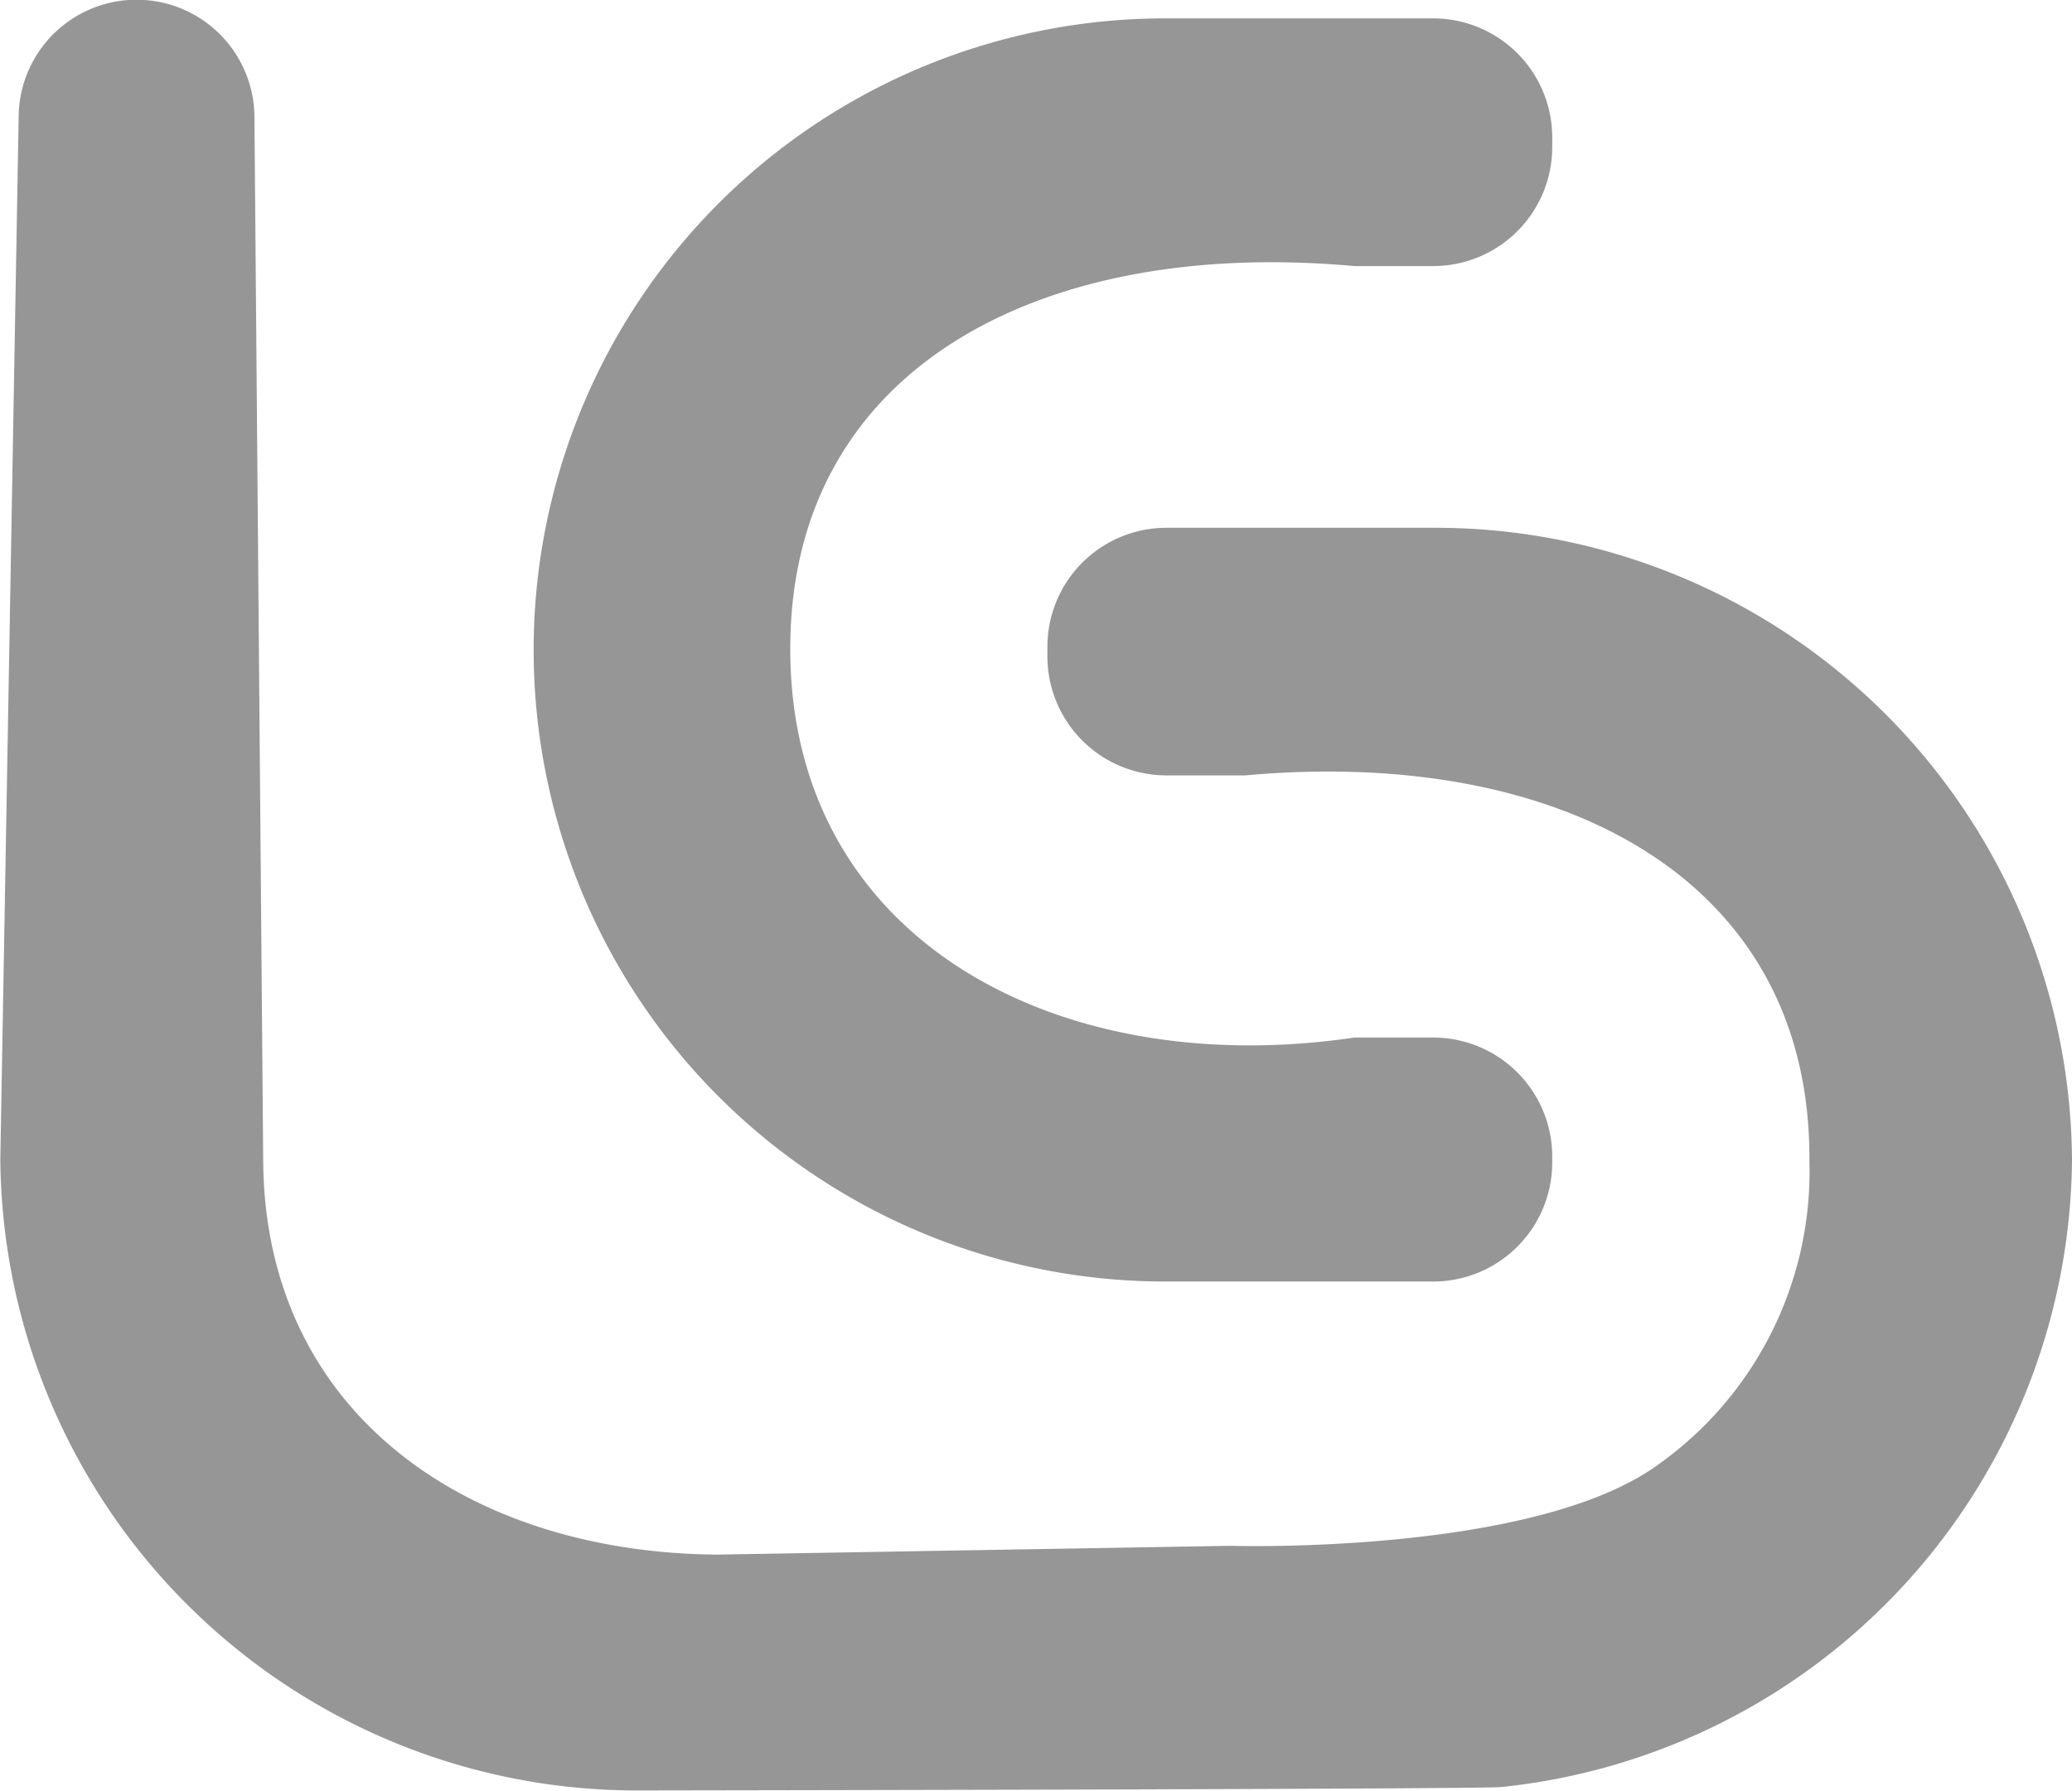 <svg xmlns="http://www.w3.org/2000/svg" width="37.891" height="32.748" viewBox="0 0 37.891 32.748">
  <g id="Group_4624" data-name="Group 4624" transform="translate(-951 -263.271)">
    <g id="Group_4616" data-name="Group 4616" transform="translate(0.443)">
      <g id="logo-splash" transform="translate(950.557 263.271)">
        <path id="Path_479" data-name="Path 479" d="M817.633,943.478c-5.4.8-10.284-1.768-10.316-7.054-.035-5.173,4.562-7.578,10.316-7.054h1.441a2.178,2.178,0,0,0,2.177-2.178v-.174a2.178,2.178,0,0,0-2.177-2.178h-4.9a11.549,11.549,0,1,0,0,23.1h4.9a2.178,2.178,0,0,0,2.177-2.177v-.107a2.178,2.178,0,0,0-2.177-2.178Z" transform="translate(-792.865 -924.504)" fill="#969696"/>
        <path id="Path_480" data-name="Path 480" d="M715.671,941.7a11.639,11.639,0,0,0-11.66-11.548h-4.9a2.177,2.177,0,0,0-2.177,2.177v.174a2.177,2.177,0,0,0,2.177,2.177h1.441c5.753-.523,10.352,1.881,10.317,7.054a6.575,6.575,0,0,1-2.757,5.544c-2.276,1.666-7.836,1.491-7.836,1.491l-9.39.161c-4.541-.038-8.262-2.581-8.293-7.2,0-.024-.16-19.079-.16-19.079a2.156,2.156,0,0,0-4.312,0s-.335,19.032-.335,19.043a11.638,11.638,0,0,0,11.66,11.549s15.384-.021,15.782-.062h0A11.632,11.632,0,0,0,715.671,941.7Z" transform="translate(-677.78 -920.5)" fill="#969696"/>
      </g>
    </g>
  </g>
</svg>
